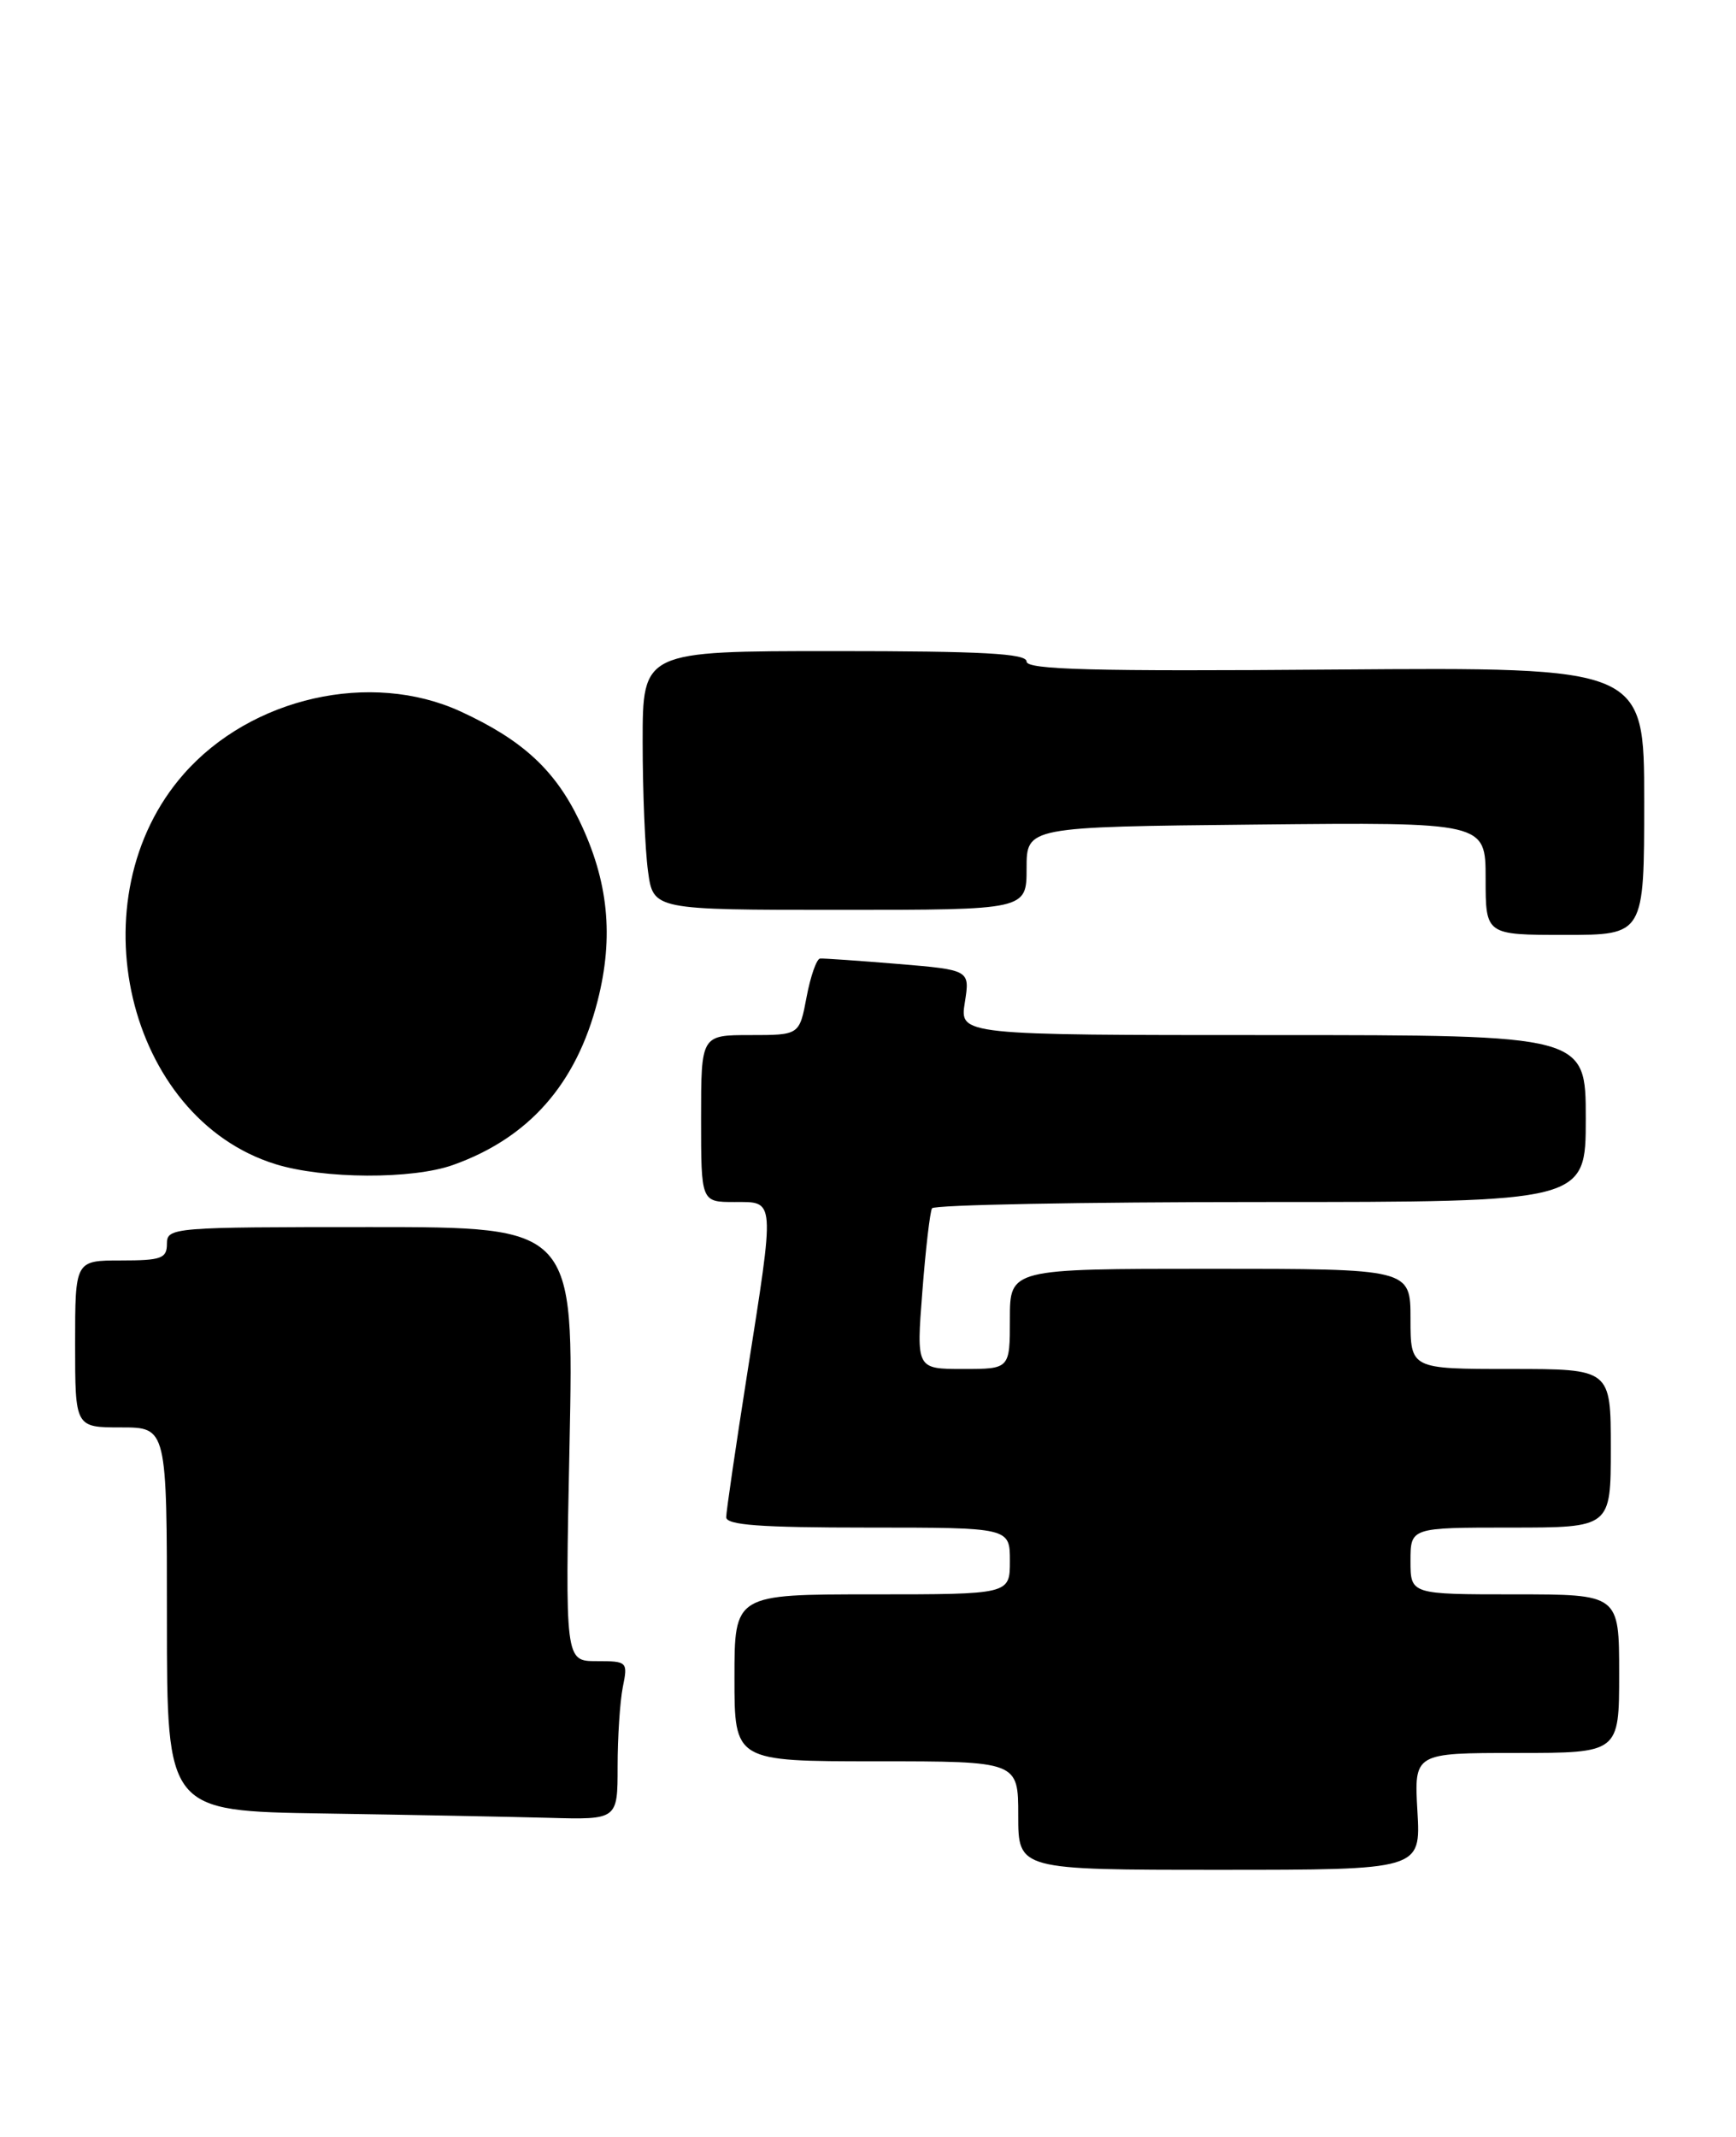 <?xml version="1.0" encoding="UTF-8" standalone="no"?>
<!DOCTYPE svg PUBLIC "-//W3C//DTD SVG 1.1//EN" "http://www.w3.org/Graphics/SVG/1.1/DTD/svg11.dtd" >
<svg xmlns="http://www.w3.org/2000/svg" xmlns:xlink="http://www.w3.org/1999/xlink" version="1.1" viewBox="0 0 208 256">
 <g >
 <path fill="currentColor"
d=" M 169.83 217.00 C 169.43 210.00 169.43 210.00 181.72 210.00 C 194.00 210.00 194.00 210.00 194.00 200.50 C 194.00 191.00 194.00 191.00 181.50 191.00 C 169.00 191.00 169.00 191.00 169.00 187.00 C 169.00 183.00 169.00 183.00 181.00 183.00 C 193.00 183.00 193.00 183.00 193.00 173.50 C 193.00 164.00 193.00 164.00 181.00 164.00 C 169.00 164.00 169.00 164.00 169.00 158.00 C 169.00 152.00 169.00 152.00 145.00 152.00 C 121.00 152.00 121.00 152.00 121.00 158.00 C 121.00 164.00 121.00 164.00 115.39 164.00 C 109.79 164.00 109.79 164.00 110.51 154.75 C 110.90 149.66 111.43 145.16 111.67 144.75 C 111.92 144.34 129.64 144.00 151.06 144.00 C 190.00 144.00 190.00 144.00 190.00 134.00 C 190.00 124.00 190.00 124.00 152.49 124.00 C 114.98 124.00 114.98 124.00 115.60 120.10 C 116.22 116.20 116.22 116.20 107.62 115.48 C 102.89 115.09 98.68 114.80 98.26 114.83 C 97.84 114.87 97.11 116.95 96.64 119.45 C 95.78 124.00 95.78 124.00 89.89 124.00 C 84.00 124.00 84.00 124.00 84.00 134.00 C 84.00 144.00 84.00 144.00 88.00 144.00 C 92.92 144.00 92.87 143.31 89.51 164.67 C 88.14 173.38 87.02 181.06 87.01 181.75 C 87.00 182.70 91.06 183.00 104.00 183.00 C 121.00 183.00 121.00 183.00 121.00 187.00 C 121.00 191.00 121.00 191.00 104.50 191.00 C 88.00 191.00 88.00 191.00 88.00 201.00 C 88.00 211.00 88.00 211.00 105.00 211.00 C 122.00 211.00 122.00 211.00 122.00 217.50 C 122.00 224.00 122.00 224.00 146.11 224.00 C 170.23 224.00 170.23 224.00 169.83 217.00 Z  M 74.00 211.62 C 74.00 208.12 74.28 203.84 74.62 202.12 C 75.24 199.07 75.17 199.00 71.48 199.00 C 67.71 199.00 67.71 199.00 68.24 173.00 C 68.77 147.00 68.77 147.00 44.38 147.00 C 20.67 147.00 20.00 147.05 20.00 149.00 C 20.00 150.76 19.33 151.00 14.50 151.00 C 9.00 151.00 9.00 151.00 9.00 161.00 C 9.00 171.00 9.00 171.00 14.50 171.00 C 20.00 171.00 20.00 171.00 20.00 193.98 C 20.00 216.96 20.00 216.96 38.75 217.25 C 49.06 217.41 61.21 217.65 65.75 217.77 C 74.00 218.00 74.00 218.00 74.00 211.62 Z  M 54.28 139.56 C 63.37 136.32 69.05 129.88 71.60 119.91 C 73.57 112.21 72.90 105.52 69.41 98.30 C 66.48 92.22 62.57 88.63 55.18 85.23 C 44.44 80.30 30.10 83.53 22.02 92.72 C 8.96 107.55 15.15 133.92 33.00 139.46 C 38.76 141.25 49.41 141.30 54.28 139.56 Z  M 197.00 95.96 C 197.00 79.93 197.00 79.93 160.00 80.21 C 130.91 80.44 123.00 80.23 123.00 79.25 C 123.00 78.29 117.73 78.00 100.00 78.00 C 77.00 78.00 77.00 78.00 77.00 88.86 C 77.00 94.83 77.29 101.81 77.64 104.36 C 78.27 109.00 78.27 109.00 100.64 109.00 C 123.00 109.00 123.00 109.00 123.00 104.03 C 123.00 99.06 123.00 99.06 150.50 98.78 C 178.00 98.50 178.00 98.50 178.00 105.25 C 178.00 112.00 178.00 112.00 187.50 112.00 C 197.00 112.00 197.00 112.00 197.00 95.96 Z "/>
</g>
</svg>